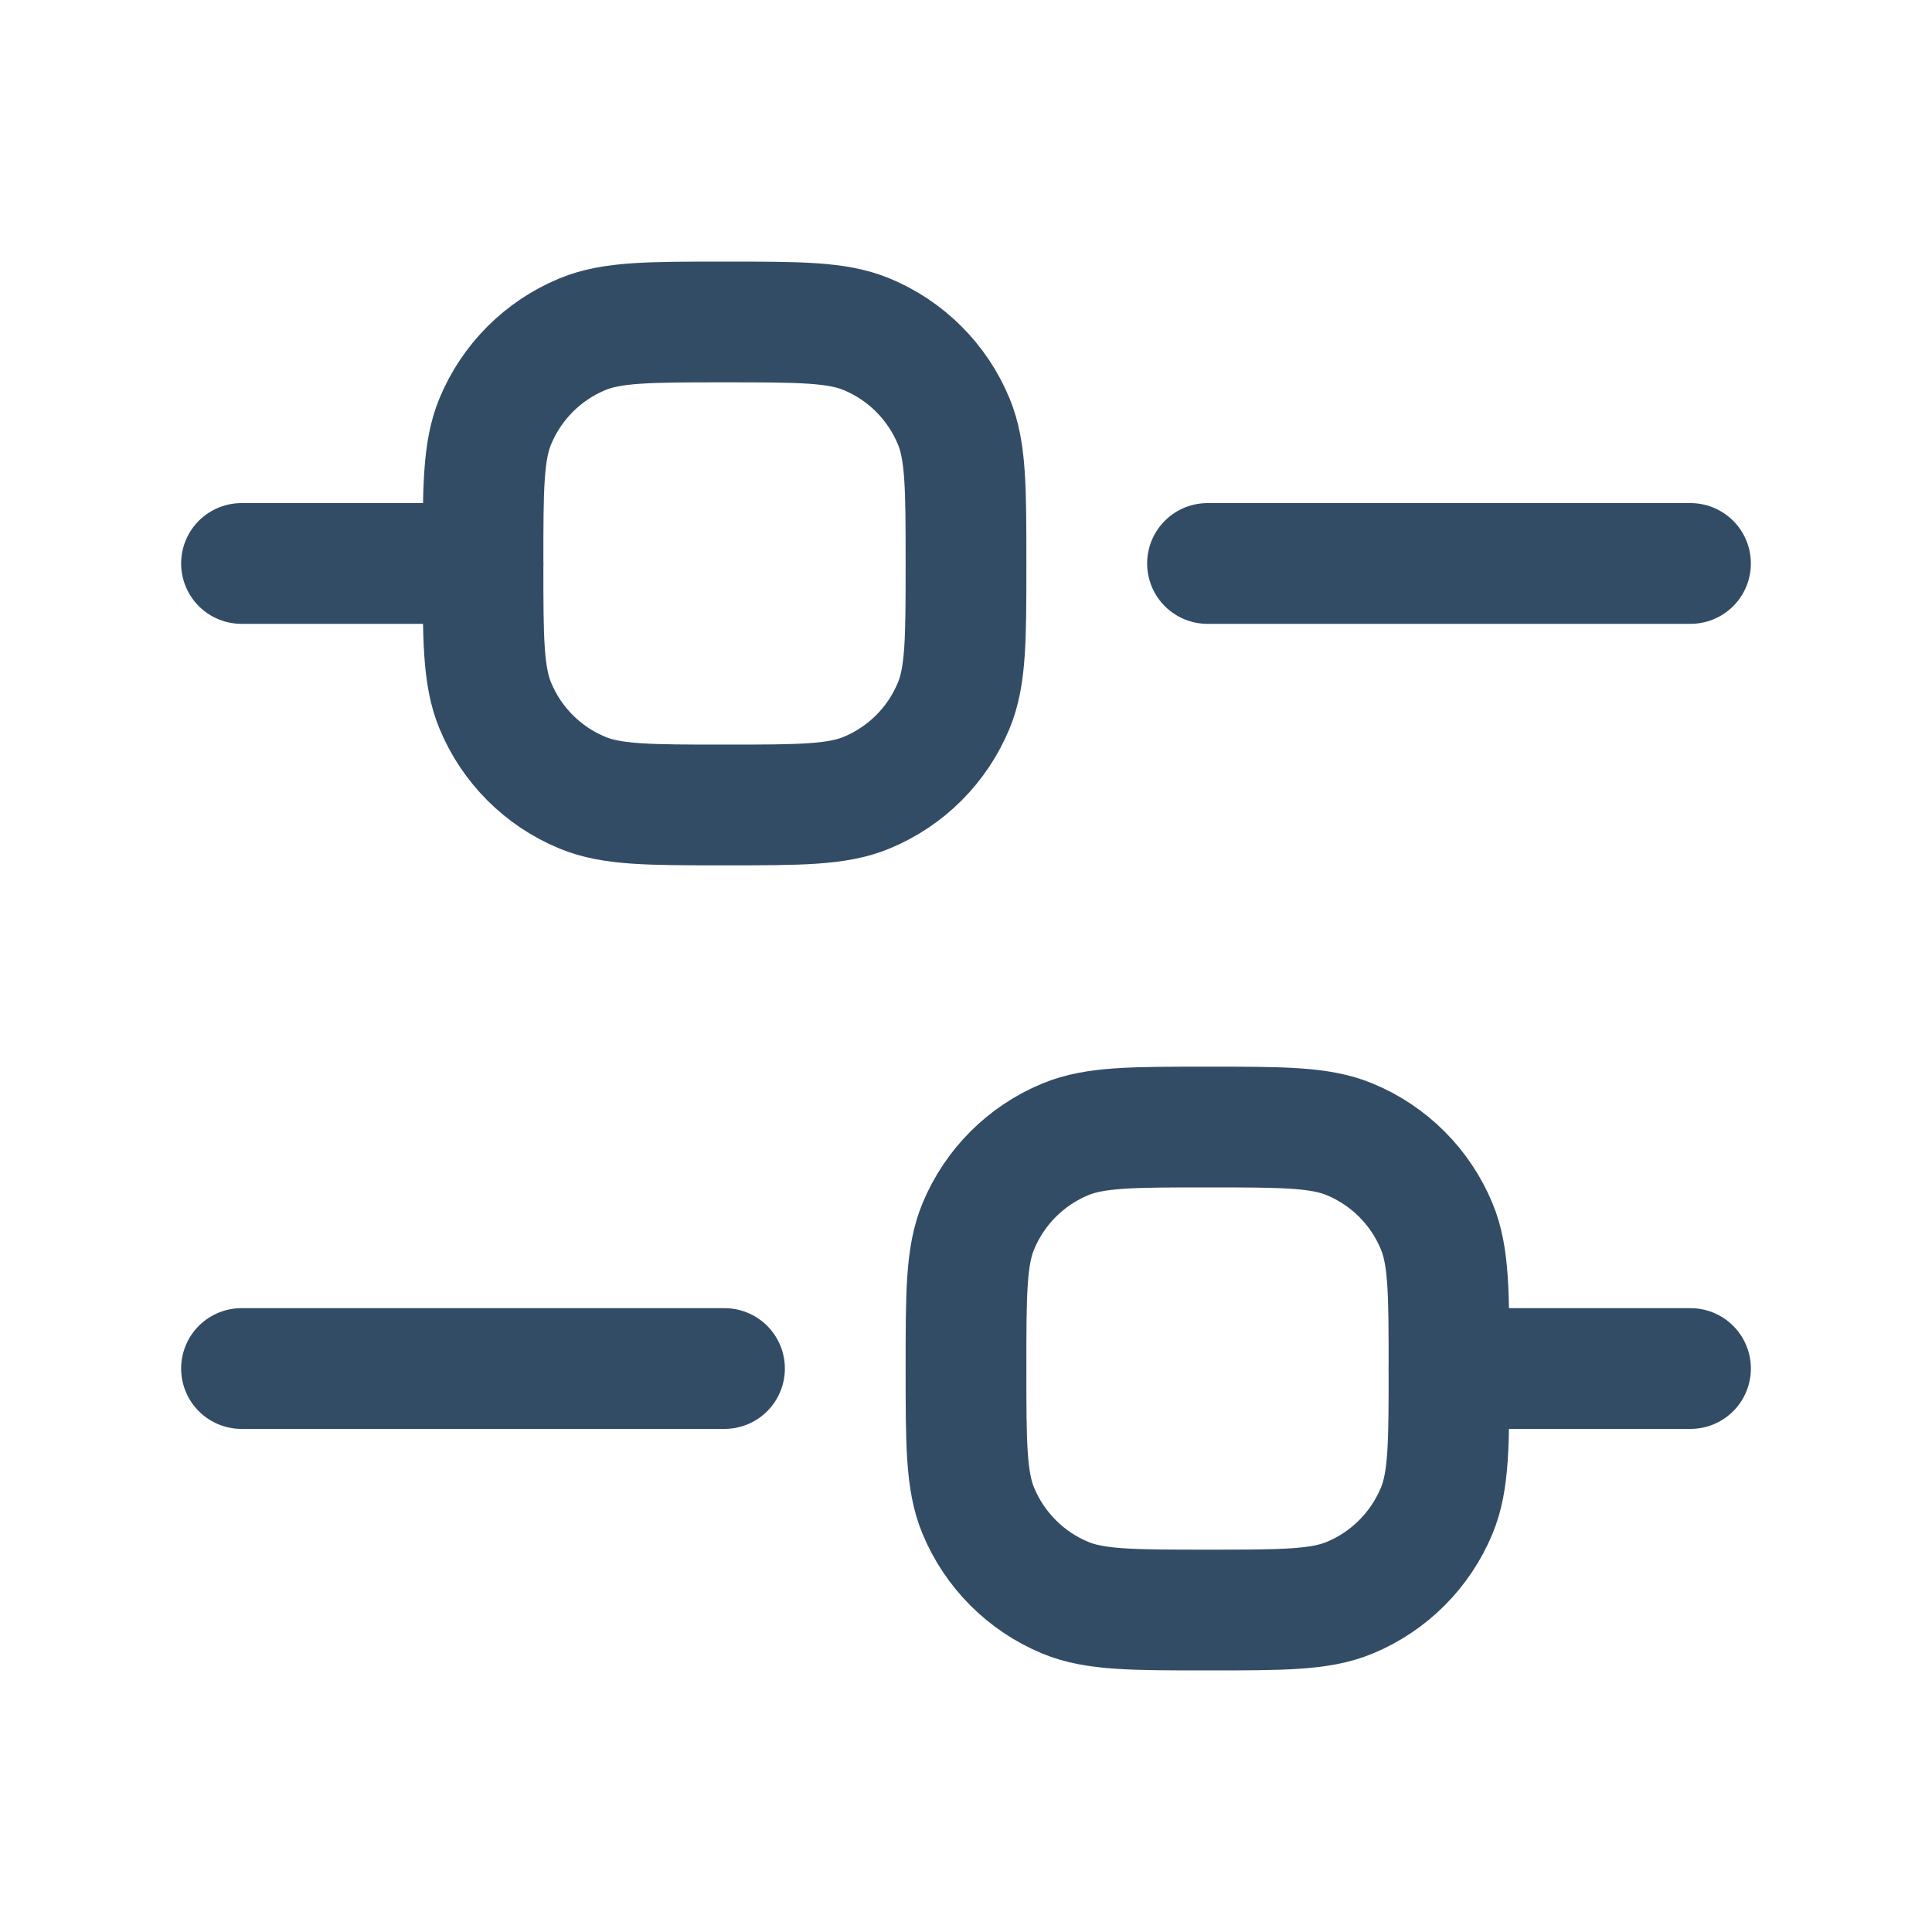 <svg width="20" height="20" viewBox="0 0 20 20" fill="none" xmlns="http://www.w3.org/2000/svg">
<g id="Frame">
<path id="Vector" d="M2.5 5.833H5" stroke="#334C66" stroke-width="1.25" stroke-linecap="round" stroke-linejoin="round"/>
<path id="Vector_2" d="M2.5 14.167H7.5" stroke="#334C66" stroke-width="1.25" stroke-linecap="round" stroke-linejoin="round"/>
<path id="Vector_3" d="M15 14.167H17.5" stroke="#334C66" stroke-width="1.25" stroke-linecap="round" stroke-linejoin="round"/>
<path id="Vector_4" d="M12.5 5.833H17.5" stroke="#334C66" stroke-width="1.25" stroke-linecap="round" stroke-linejoin="round"/>
<path id="Vector_5" d="M5 5.833C5 5.057 5 4.668 5.127 4.362C5.296 3.954 5.62 3.629 6.029 3.46C6.335 3.333 6.723 3.333 7.5 3.333C8.277 3.333 8.665 3.333 8.971 3.46C9.38 3.629 9.704 3.954 9.873 4.362C10 4.668 10 5.057 10 5.833C10 6.61 10 6.998 9.873 7.304C9.704 7.713 9.38 8.037 8.971 8.206C8.665 8.333 8.277 8.333 7.5 8.333C6.723 8.333 6.335 8.333 6.029 8.206C5.62 8.037 5.296 7.713 5.127 7.304C5 6.998 5 6.61 5 5.833Z" stroke="#334C66" stroke-width="1.25"/>
<path id="Vector_6" d="M10 14.167C10 13.39 10 13.002 10.127 12.696C10.296 12.287 10.62 11.963 11.029 11.794C11.335 11.667 11.723 11.667 12.5 11.667C13.277 11.667 13.665 11.667 13.971 11.794C14.38 11.963 14.704 12.287 14.873 12.696C15 13.002 15 13.39 15 14.167C15 14.943 15 15.332 14.873 15.638C14.704 16.046 14.38 16.371 13.971 16.54C13.665 16.667 13.277 16.667 12.5 16.667C11.723 16.667 11.335 16.667 11.029 16.54C10.62 16.371 10.296 16.046 10.127 15.638C10 15.332 10 14.943 10 14.167Z" stroke="#334C66" stroke-width="1.25"/>
</g>
</svg>
